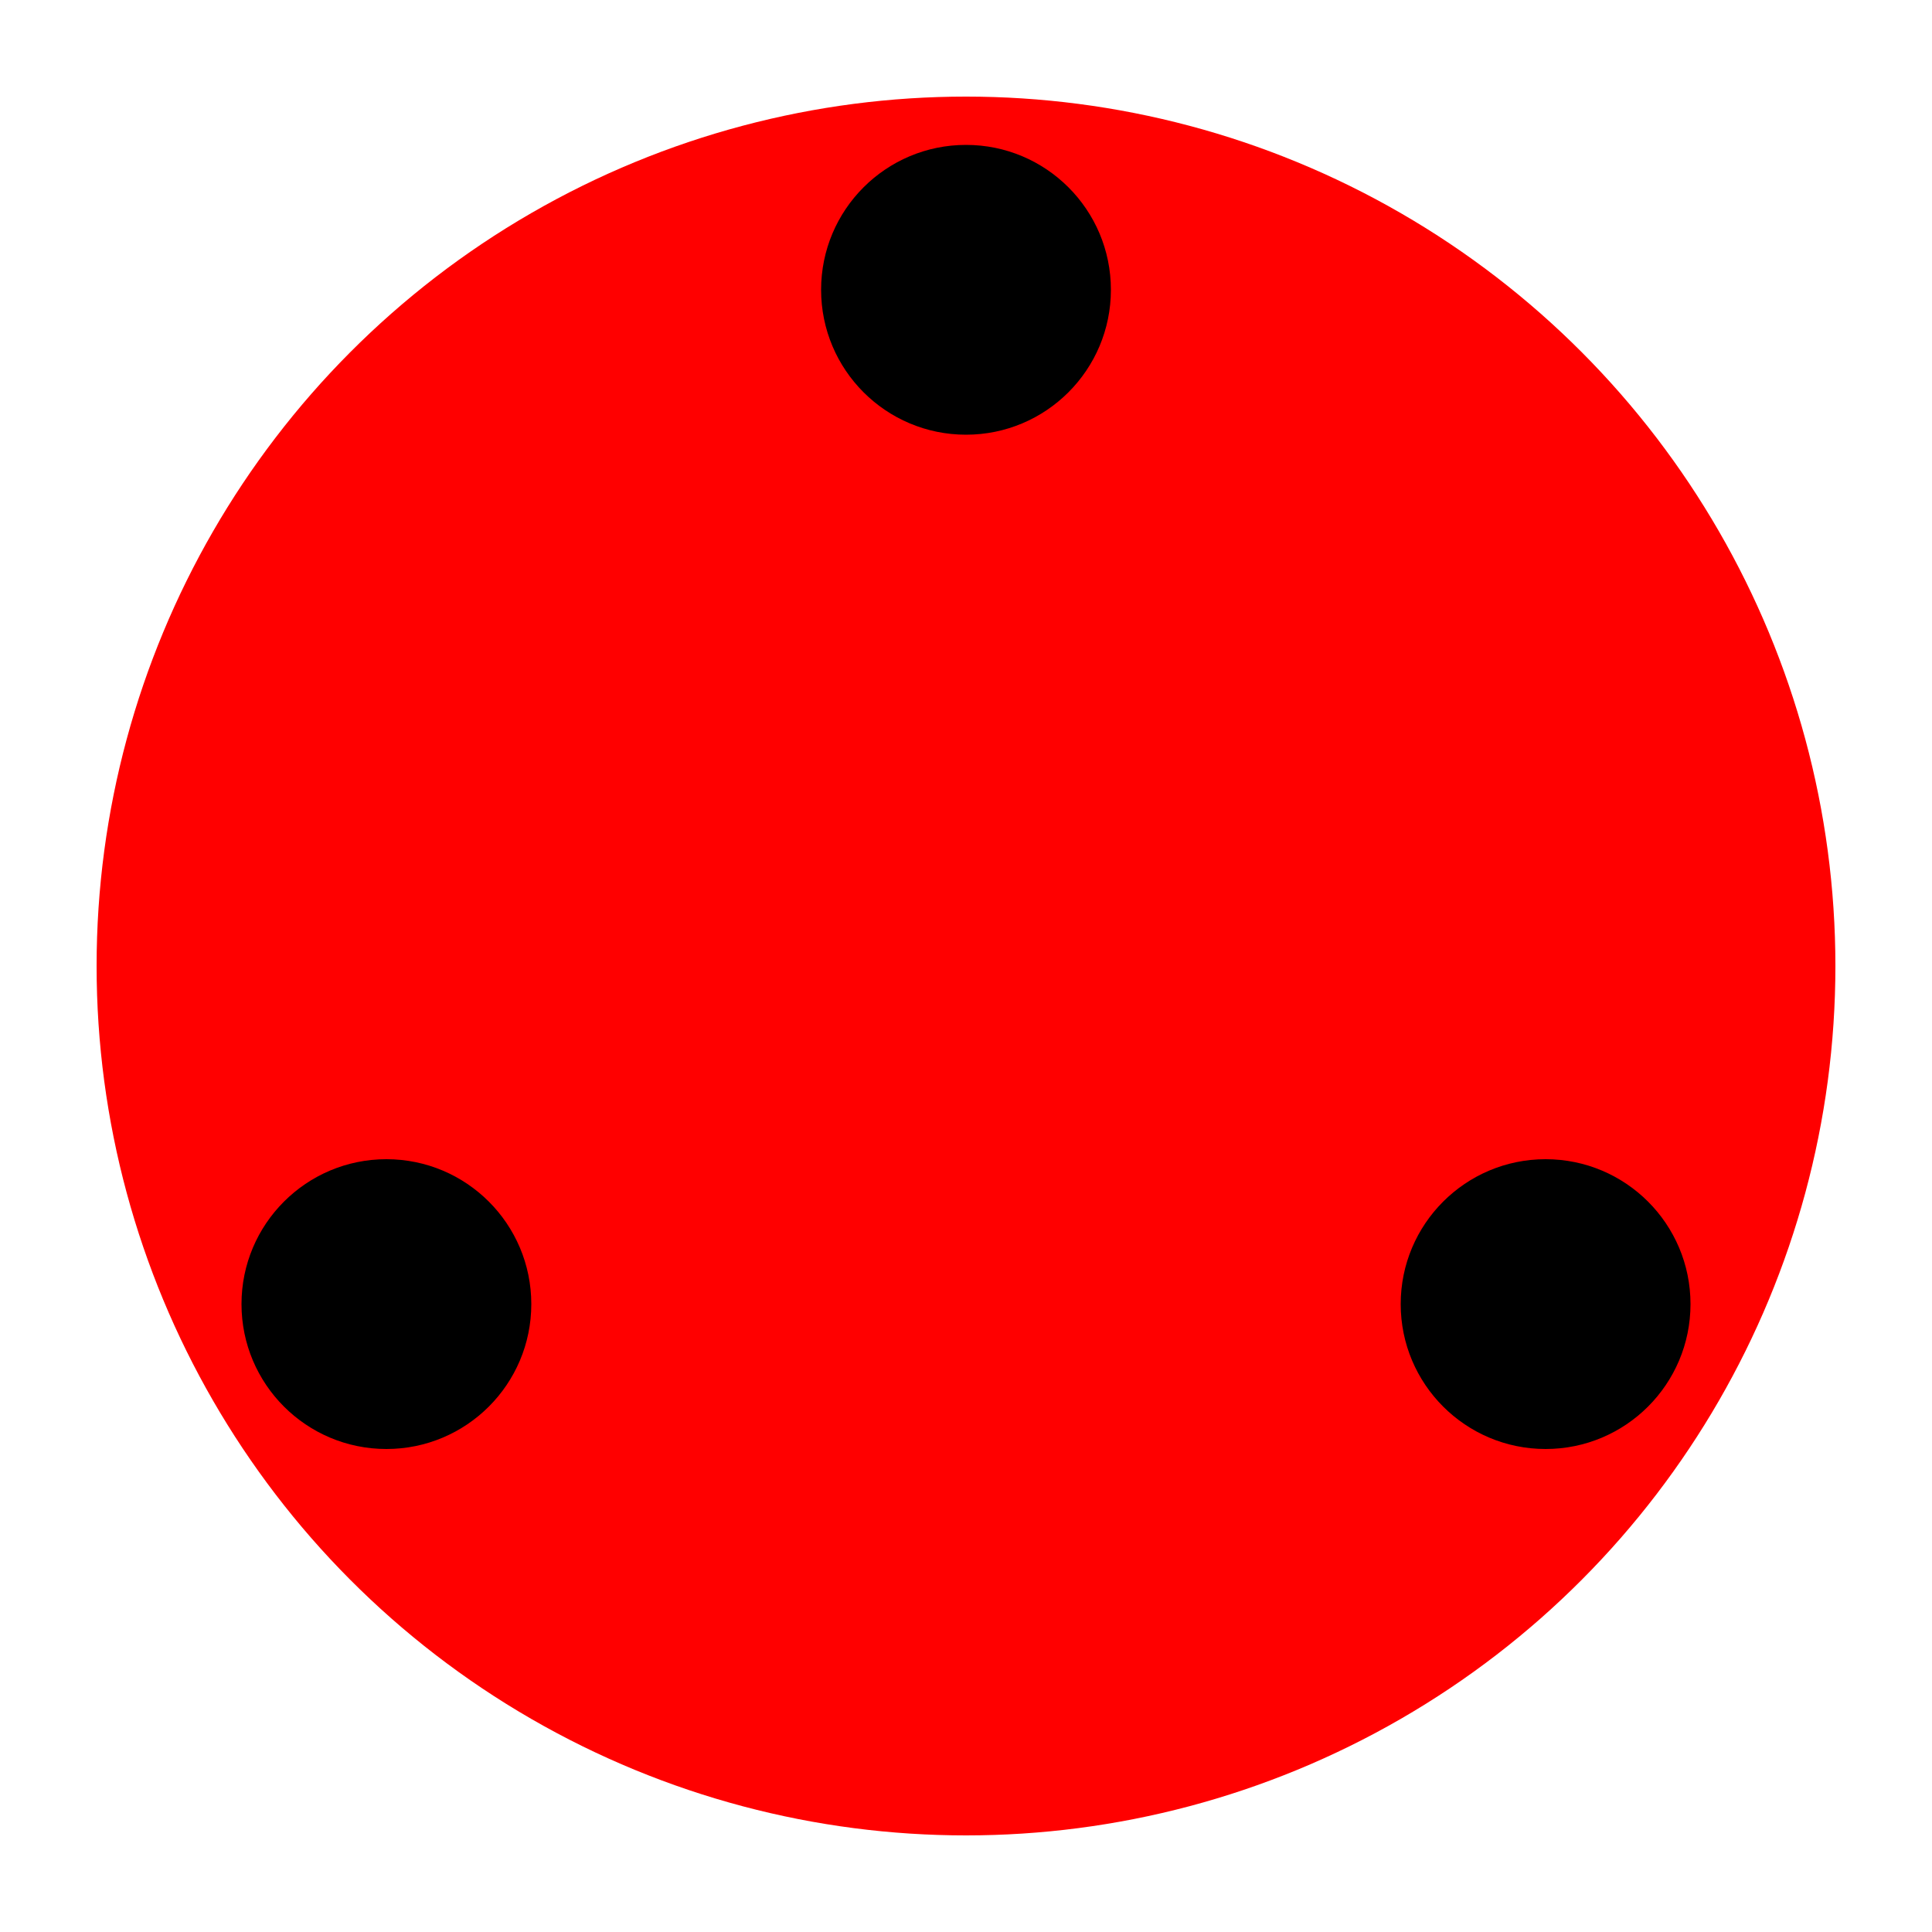<svg width="200" height="200" viewBox="0 0 200 200" xmlns="http://www.w3.org/2000/svg">
  <!-- Outer circle -->
  <circle cx="100" cy="100" r="90" fill="red" />
  
  <!-- Inner circle -->
  <circle cx="100" cy="100" r="30" fill="red" />
  
  <!-- Rotating group -->
  <g id="dots" transform="translate(100, 100)">
    <!-- Dot 1 -->
    <circle cx="0" cy="-70" r="15" fill="black" />
    <!-- Dot 2 -->
    <circle cx="60" cy="35" r="15" fill="black" />
    <!-- Dot 3 -->
    <circle cx="-60" cy="35" r="15" fill="black" />
    
    <!-- Animation -->
    <animateTransform attributeName="transform" type="rotate" from="0" to="360" dur="5s" repeatCount="indefinite"/>
  </g>
</svg>
